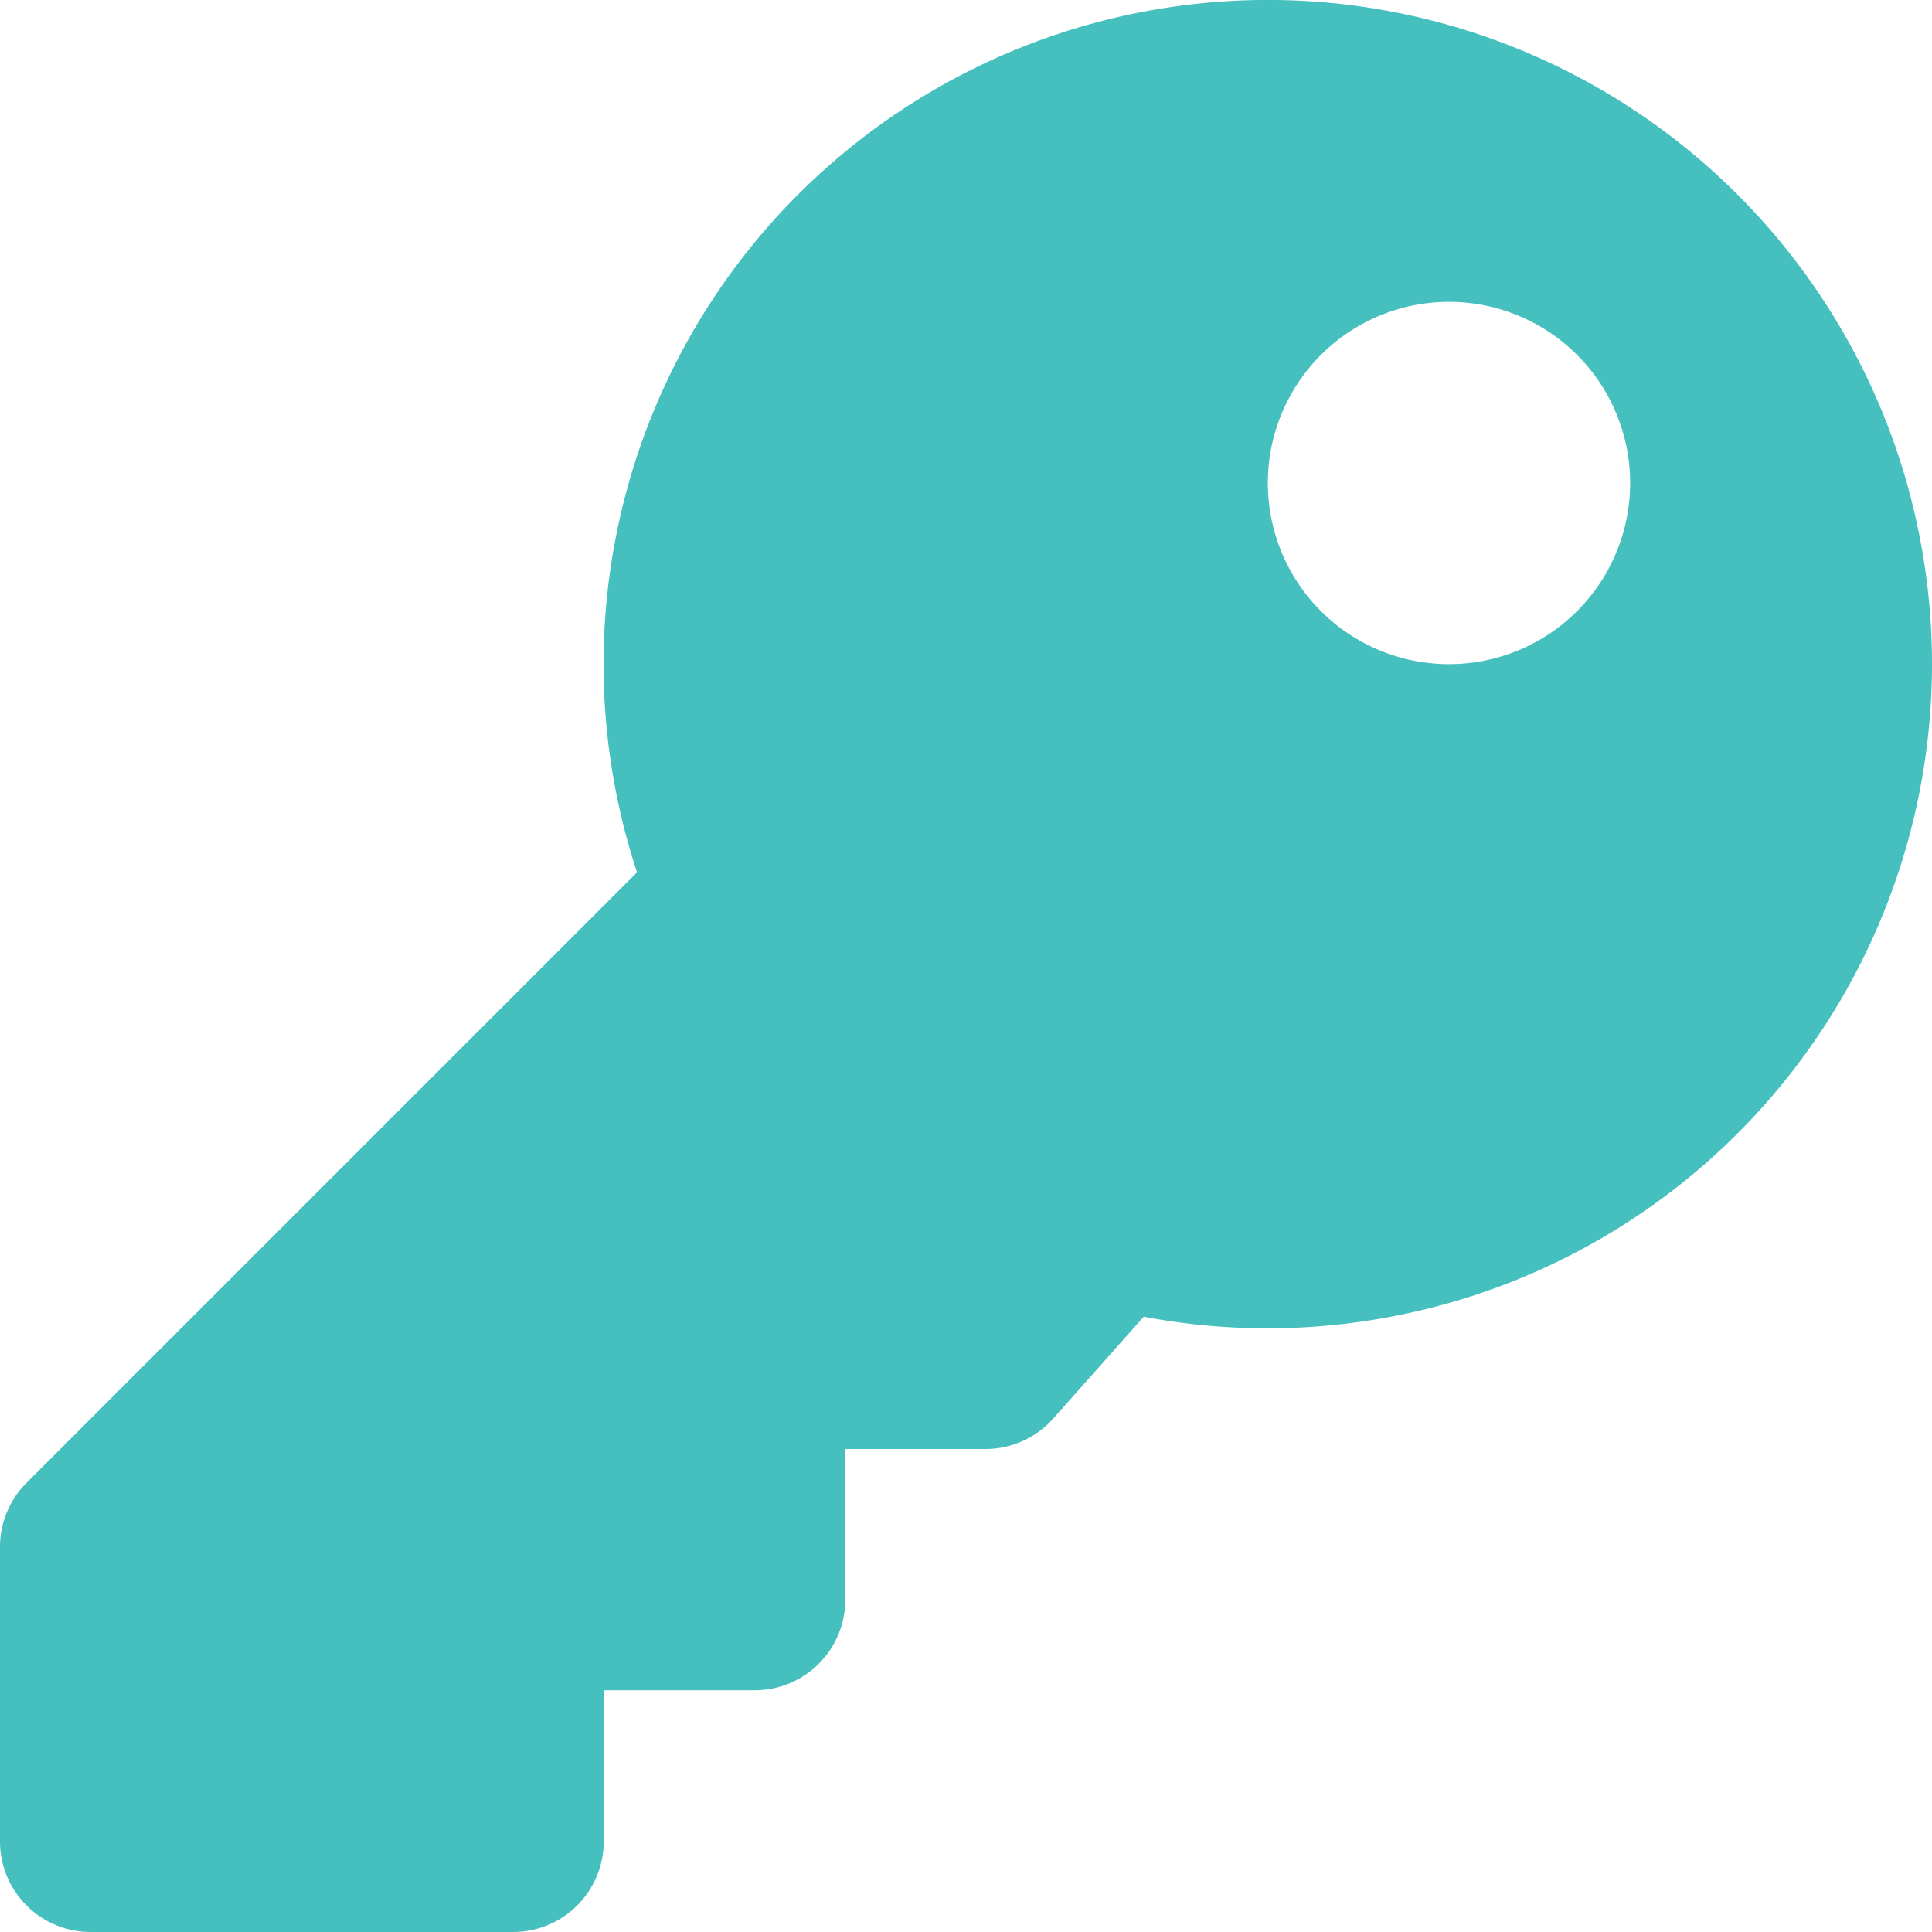 <svg xmlns="http://www.w3.org/2000/svg" width="25" height="25" viewBox="0 0 25 25">
  <path id="Icon_awesome-key" data-name="Icon awesome-key" d="M25,8.594a8.6,8.6,0,0,1-10.2,8.444l-1.172,1.319a1.172,1.172,0,0,1-.876.393H10.938V20.7a1.172,1.172,0,0,1-1.172,1.172H7.812v1.953A1.172,1.172,0,0,1,6.641,25H1.172A1.172,1.172,0,0,1,0,23.828V20.017a1.172,1.172,0,0,1,.343-.829l7.9-7.9A8.595,8.595,0,1,1,25,8.594ZM16.406,6.25A2.344,2.344,0,1,0,18.75,3.906,2.344,2.344,0,0,0,16.406,6.25Z" fill="#45c0be"/>
</svg>
